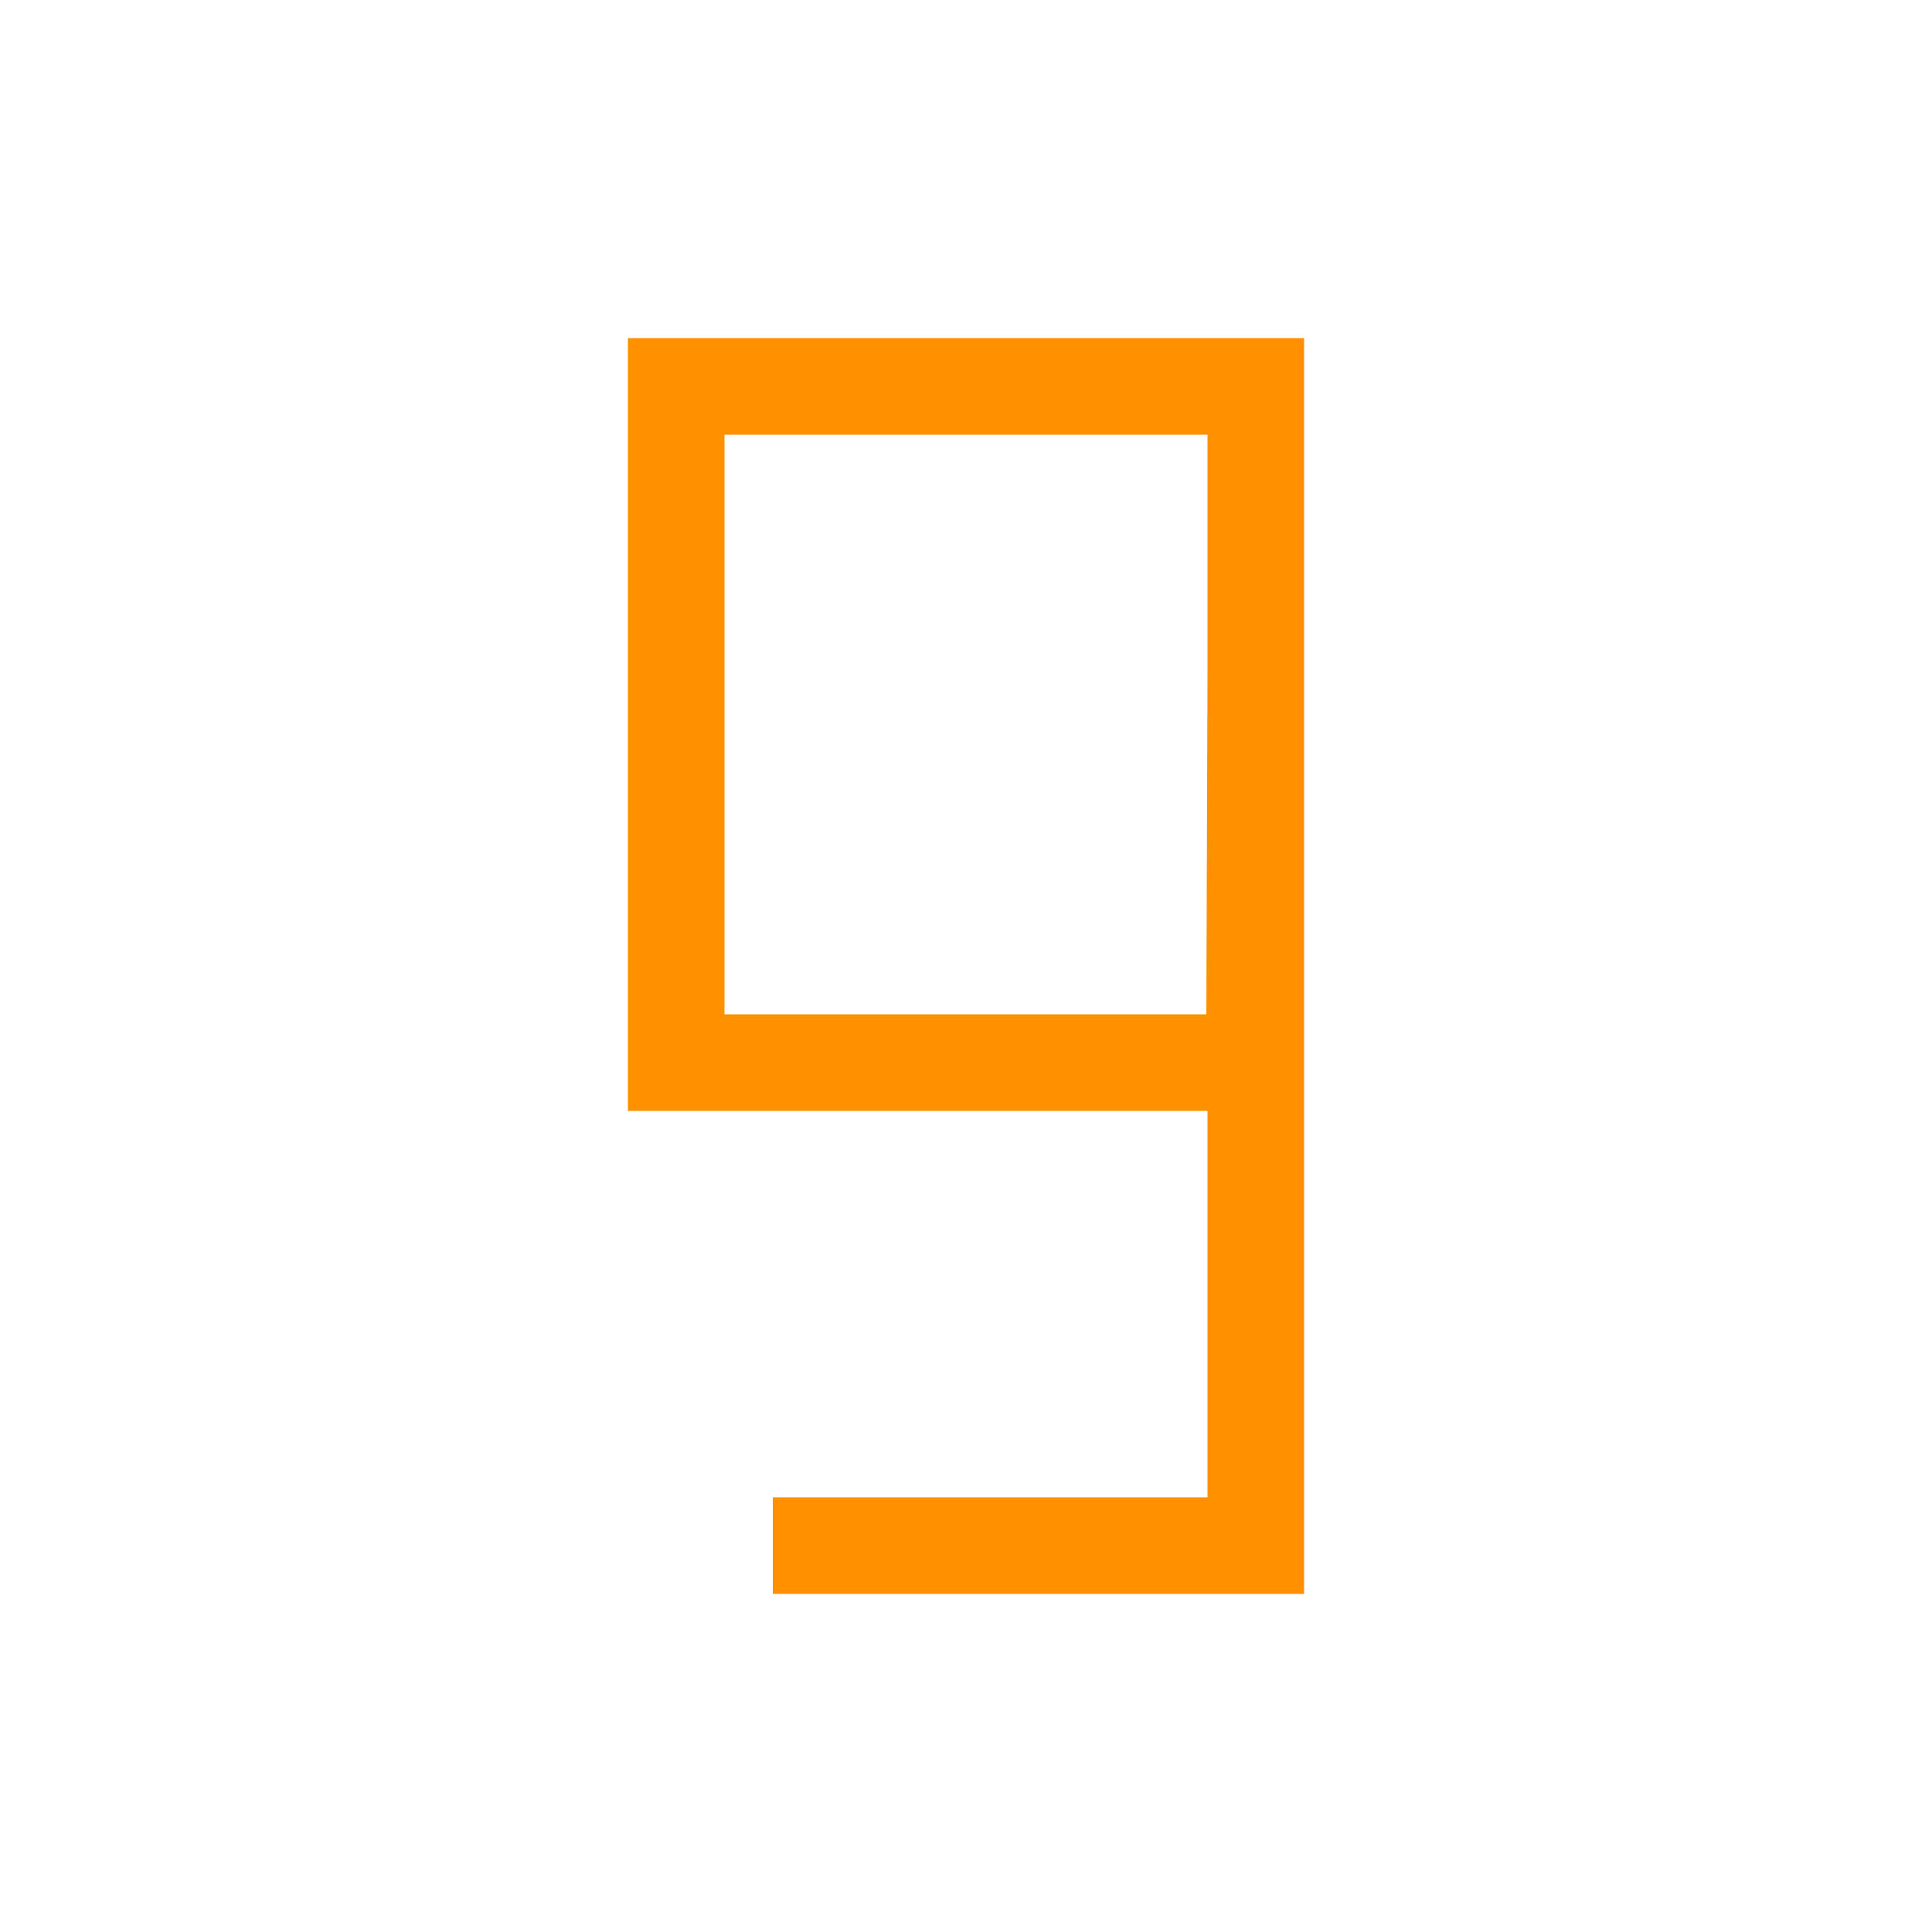 <svg viewBox="0 0 80 80" fill="none">
  <path d="M52 64V66H54V64H52ZM28 16V14H26V16H28ZM28 44H26V46H28V44ZM52 16H54V14H52V16ZM34 62H32V66H34V62ZM51.945 44V46H53.938L53.945 44.007L51.945 44ZM50 40V64H54V40H50ZM26 16V44H30V16H26ZM28 18H52V14H28V18ZM52 62H35V66H52V62ZM35 62H34V66H35V62ZM28 46H51.945V42H28V46ZM50 16V28H54V16H50ZM50 28V40H54V28H50ZM53.945 44.007L54 28.007L50 27.993L49.945 43.993L53.945 44.007Z" fill="#FF9100" class="fill-orange" />
</svg>